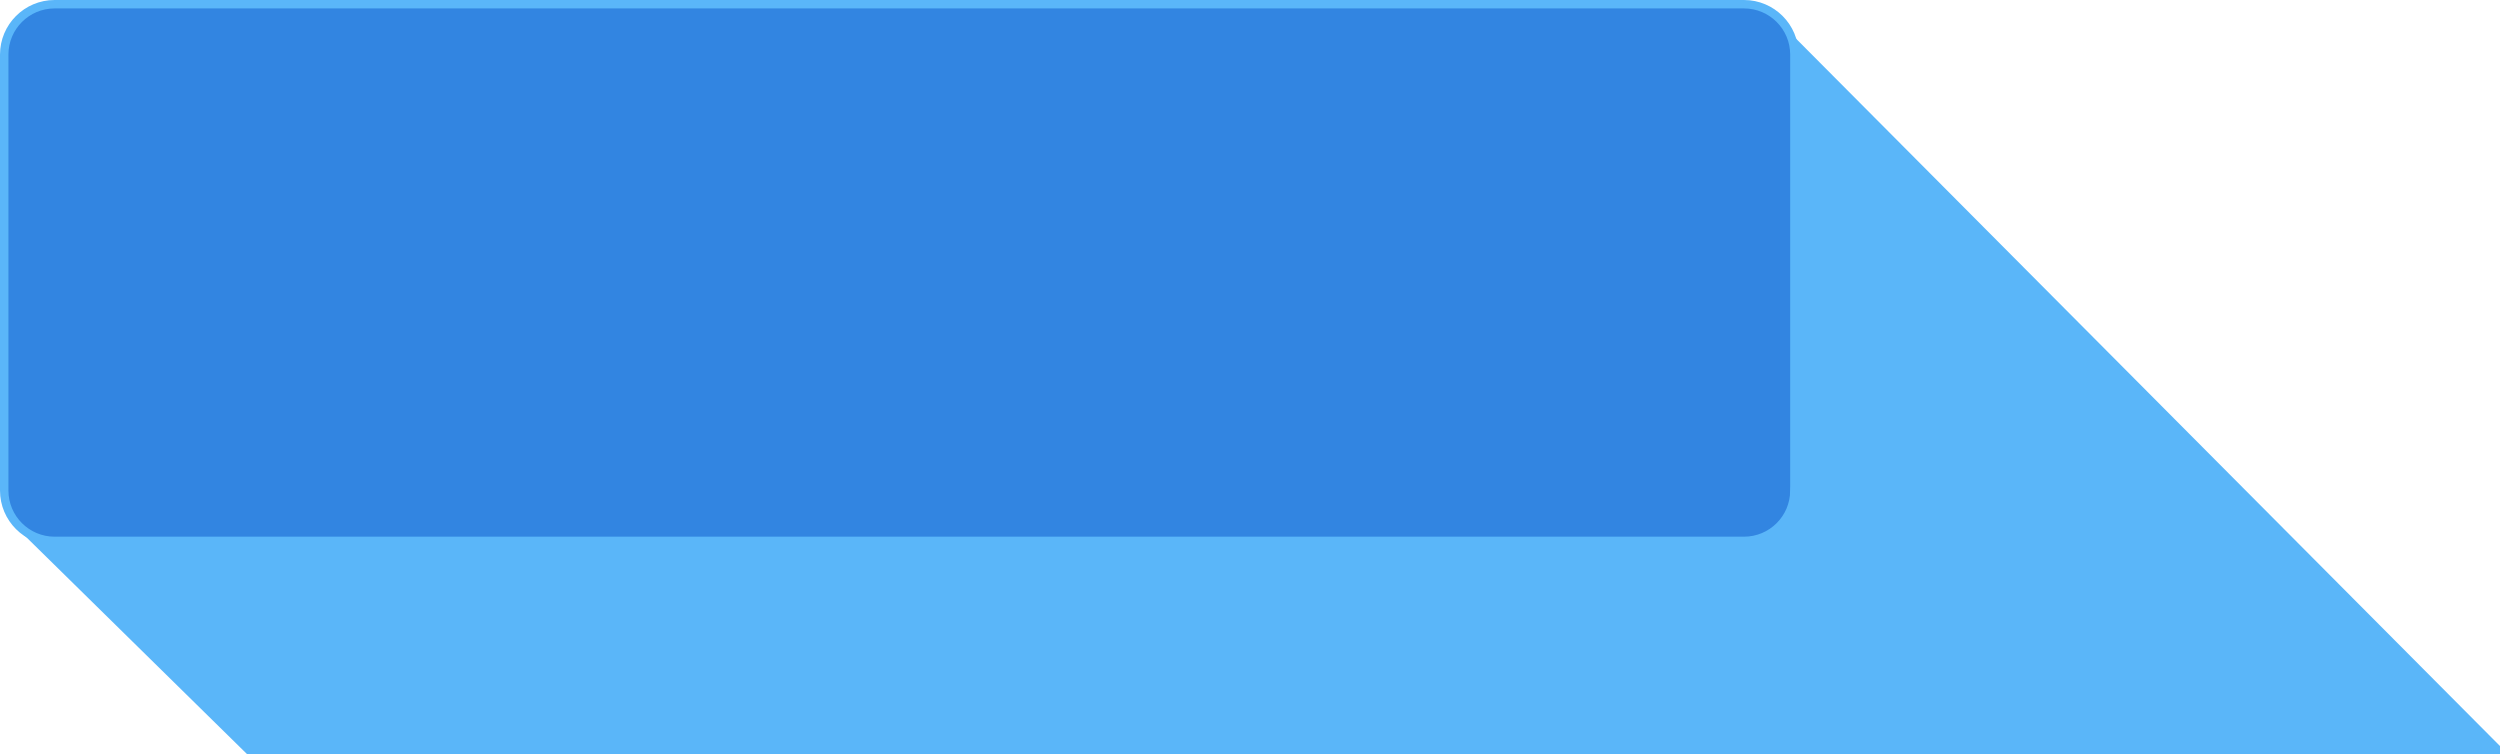 <?xml version="1.0" encoding="utf-8"?>
<!-- Generator: Adobe Illustrator 16.0.4, SVG Export Plug-In . SVG Version: 6.00 Build 0)  -->
<!DOCTYPE svg PUBLIC "-//W3C//DTD SVG 1.1//EN" "http://www.w3.org/Graphics/SVG/1.1/DTD/svg11.dtd">
<svg version="1.1" id="Layer_1" xmlns="http://www.w3.org/2000/svg" xmlns:xlink="http://www.w3.org/1999/xlink" x="0px" y="0px"
	 width="296.551px" height="89.482px" viewBox="0 0 296.551 89.482" enable-background="new 0 0 296.551 89.482"
	 xml:space="preserve">
<polygon fill="#5AB6F9" points="296.551,88.498 210.388,1.914 2.29,62.907 29.332,89.482 296.551,89.482 "/>
<path fill="#3285E1" stroke="#5AB6F9" d="M212.852,58.183c0,3.303-2.678,5.979-5.979,5.979H6.479c-3.303,0-5.979-2.676-5.979-5.979
	V6.478C0.5,3.177,3.176,0.5,6.479,0.5h200.395c3.301,0,5.979,2.678,5.979,5.979V58.183z"/>
</svg>
